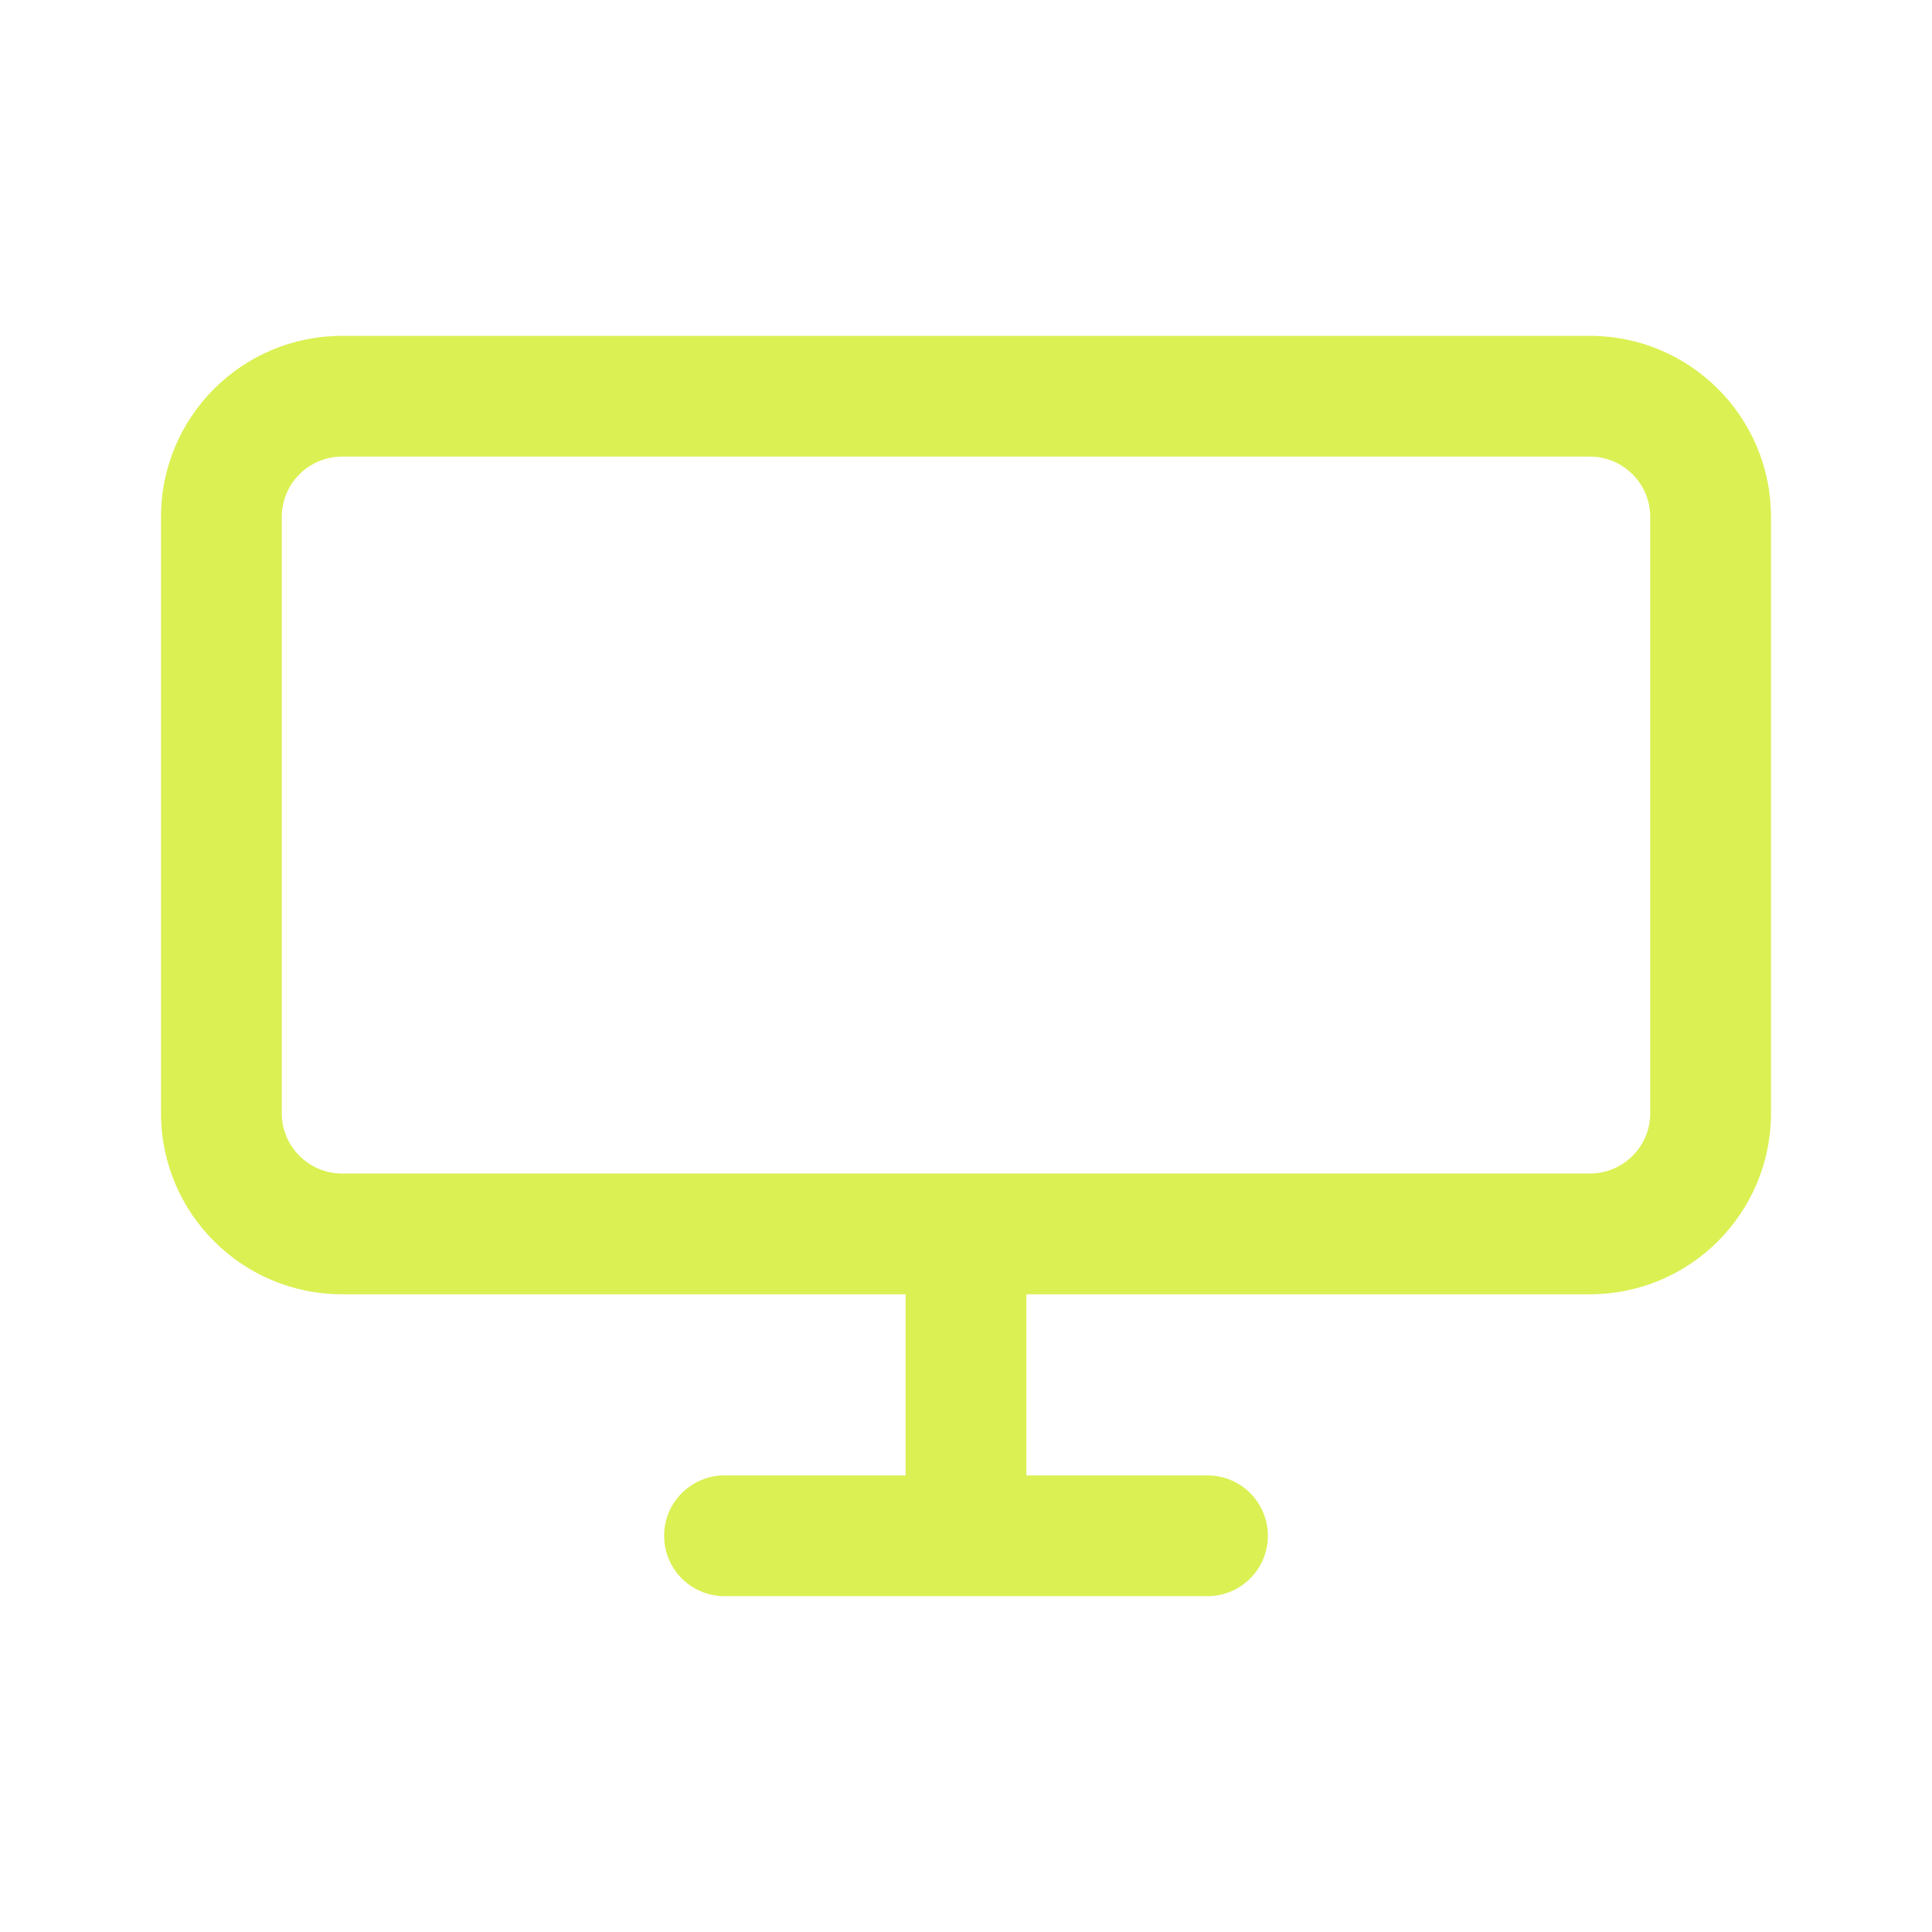 <svg width="40" height="40" viewBox="0 0 24 24" fill="#343C54" xmlns="http://www.w3.org/2000/svg">
<path fill-rule="evenodd" clip-rule="evenodd" d="M2 6.422C2 5.179 3.007 4.172 4.25 4.172H19.75C20.993 4.172 22 5.179 22 6.422V13.828C22 15.071 20.993 16.078 19.75 16.078H12.75V18.328H15C15.414 18.328 15.75 18.664 15.75 19.078C15.75 19.492 15.414 19.828 15 19.828H9C8.586 19.828 8.25 19.492 8.25 19.078C8.25 18.664 8.586 18.328 9 18.328H11.25V16.078H4.25C3.007 16.078 2 15.071 2 13.828V6.422ZM4.25 5.672C3.836 5.672 3.5 6.008 3.5 6.422V13.828C3.5 14.242 3.836 14.578 4.25 14.578H19.75C20.164 14.578 20.5 14.242 20.5 13.828V6.422C20.5 6.008 20.164 5.672 19.75 5.672H4.25Z" fill="#DBF053"/>
</svg>
